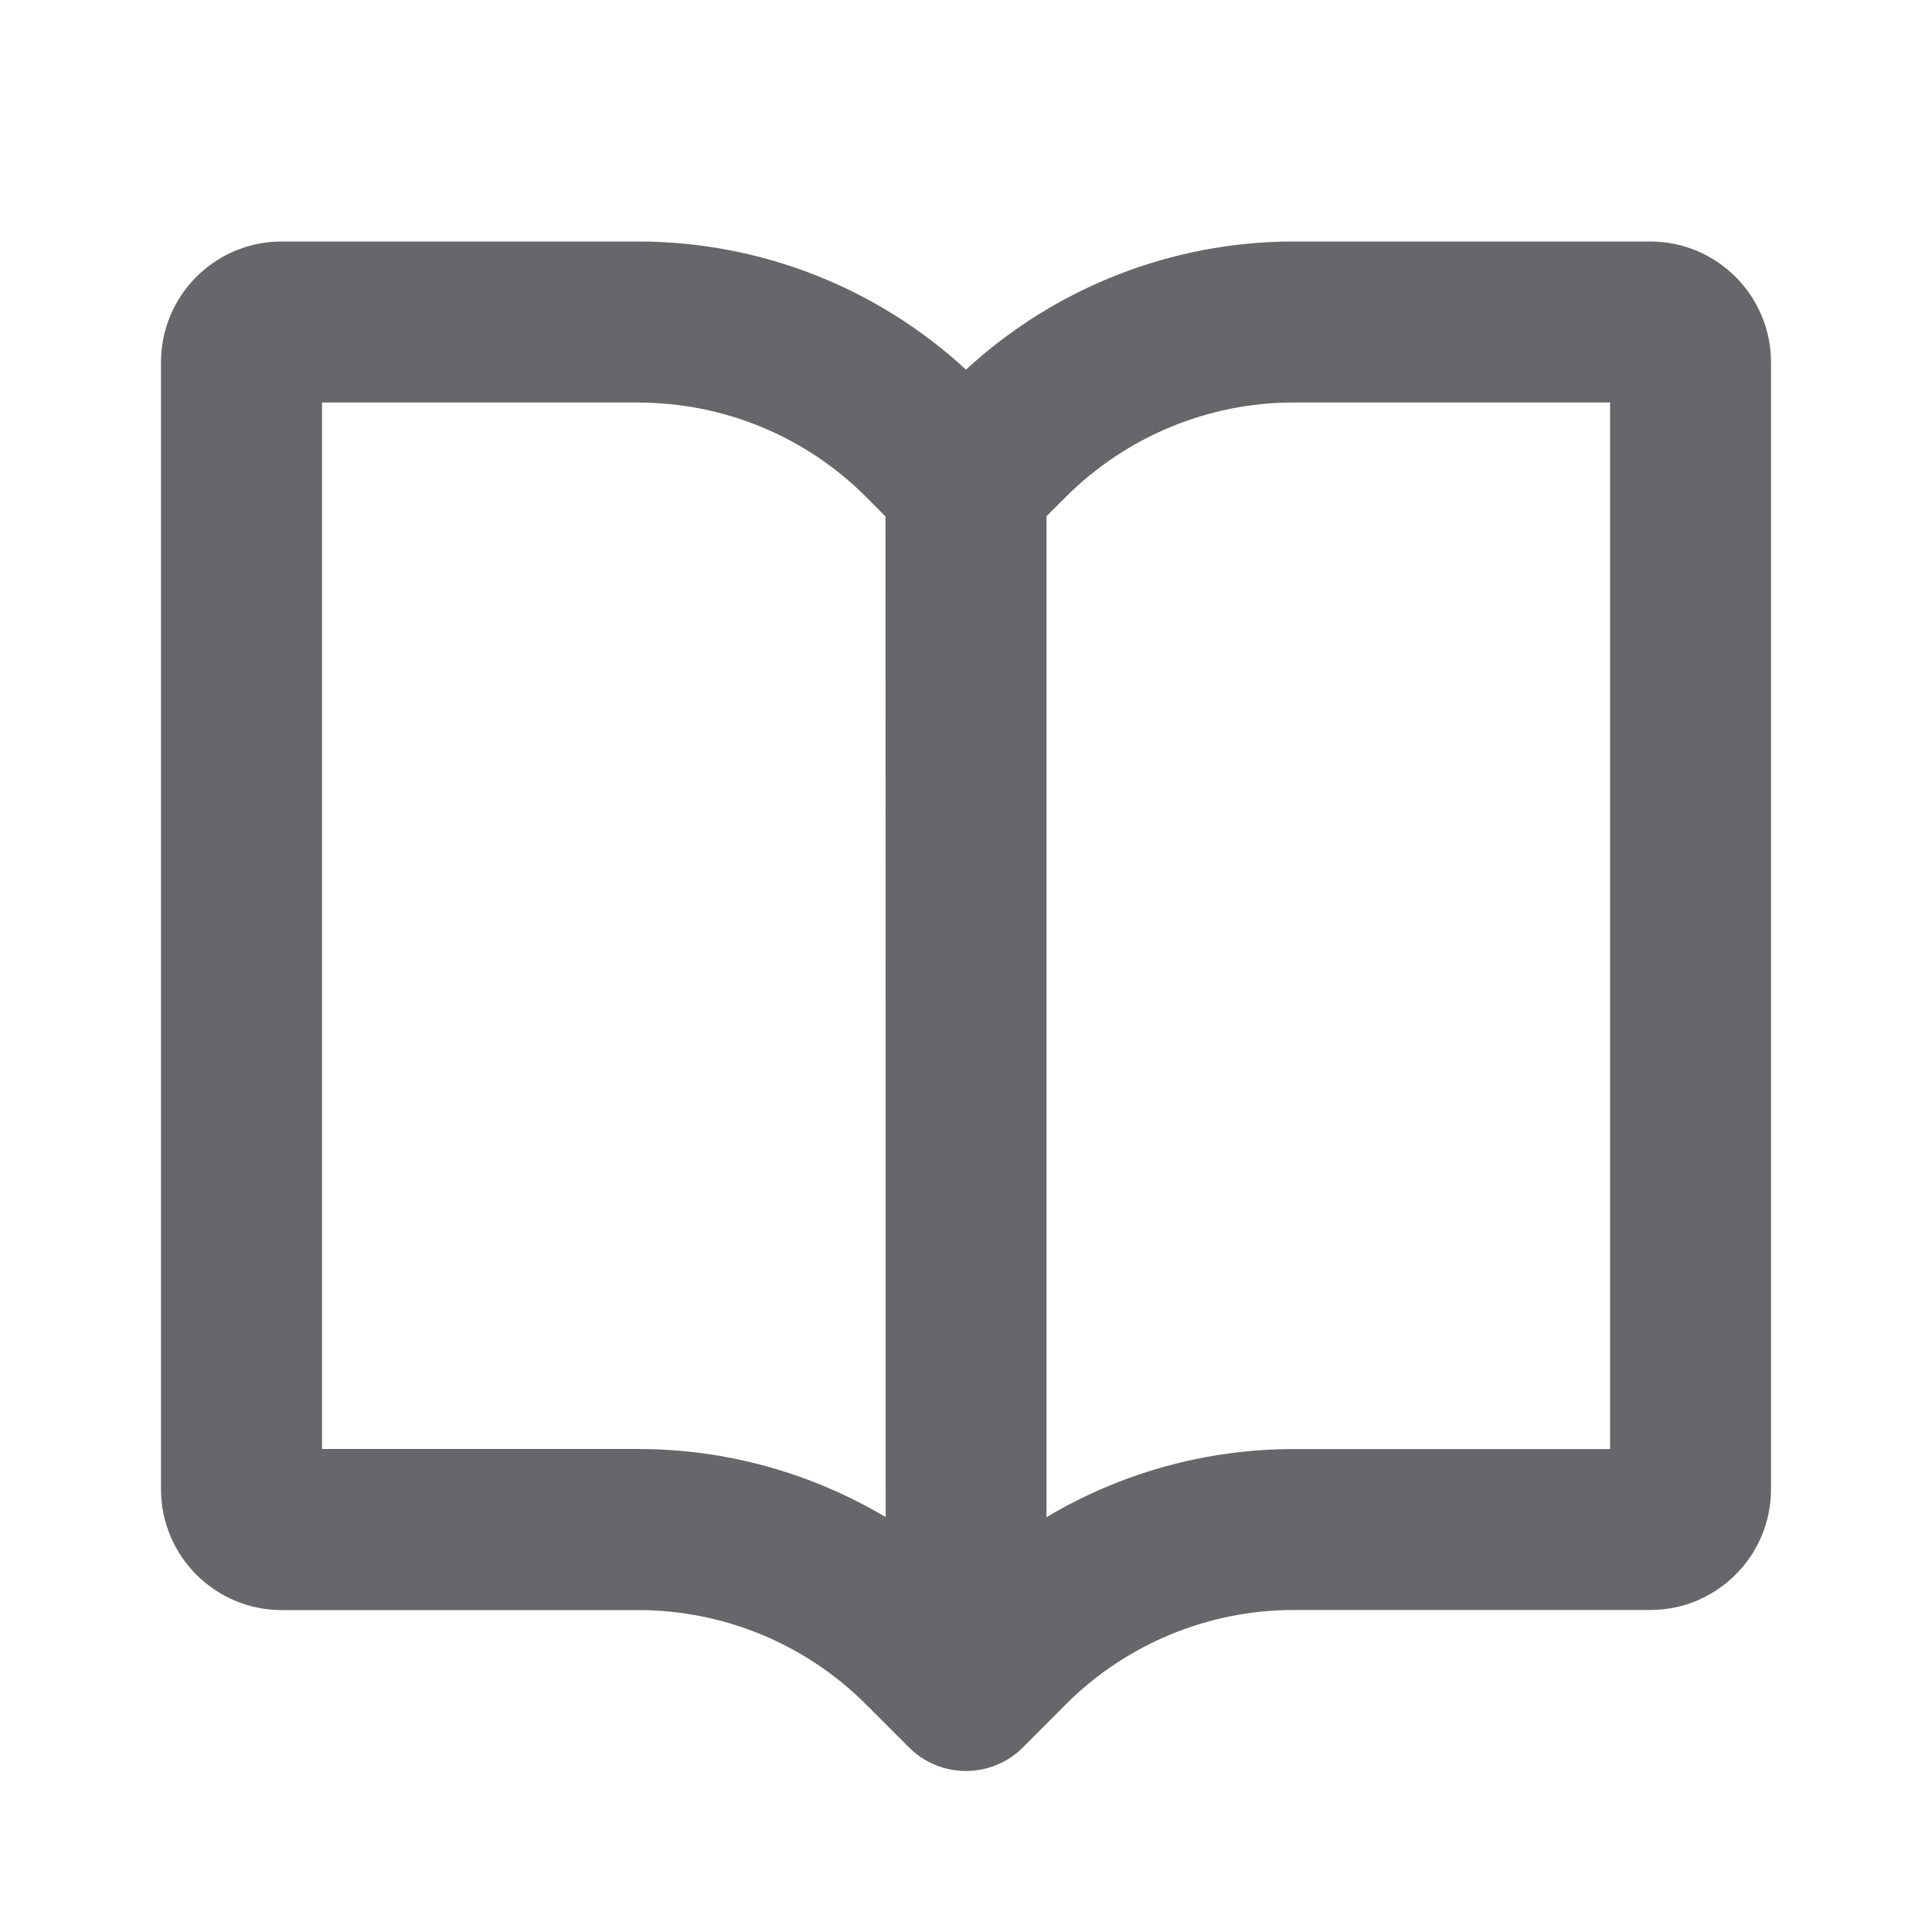 <svg xmlns="http://www.w3.org/2000/svg" width="24" height="24" viewBox="0 0 24 24">
    <path fill="#65676A" fill-rule="evenodd" d="M7.93 3c1.51 0 2.964.57 4.07 1.592C13.106 3.571 14.56 3 16.07 3h4.43c.827 0 1.5.672 1.5 1.5v14c0 .828-.673 1.5-1.5 1.5h-4.43c-1.06 0-2.078.422-2.828 1.17l-.535.537c-.39.39-1.024.391-1.415 0l-.536-.536c-.75-.75-1.767-1.17-2.828-1.17H3.5c-.828 0-1.5-.673-1.5-1.5v-14C2 3.67 2.672 3 3.5 3h4.43zm0 2H4v13h3.93c1.09 0 2.15.297 3.072.846L11 6.416l-.243-.245c-.75-.75-1.767-1.17-2.828-1.17zM20 5h-3.929c-1.06 0-2.078.422-2.828 1.17L13 6.413v12.434c.921-.55 1.981-.846 3.071-.846h3.93V5z"/>
</svg>
